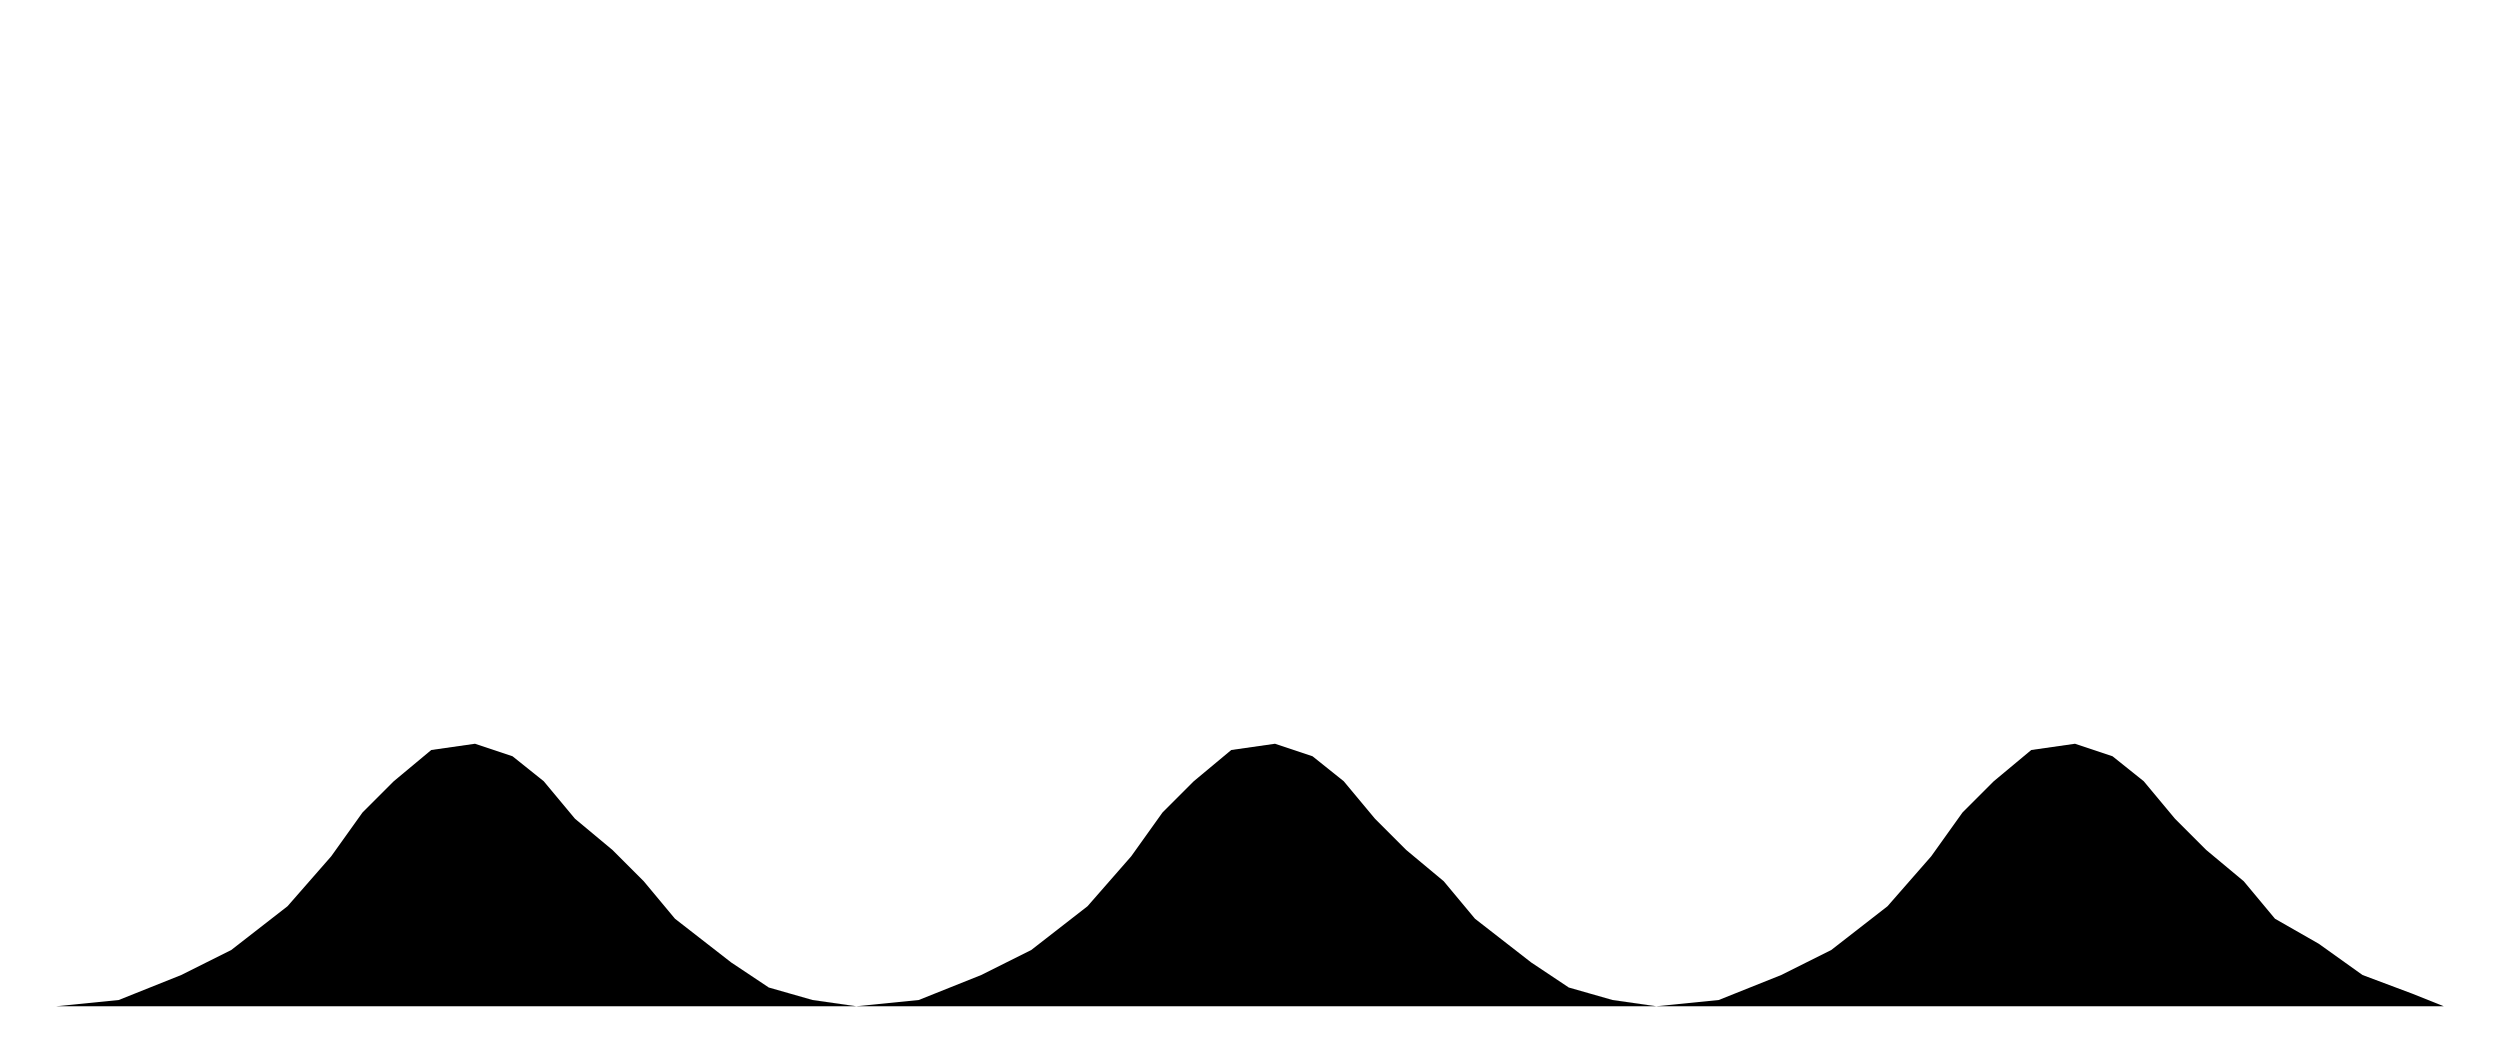 ﻿<?xml version="1.0" encoding="UTF-8"?>
<?xml-stylesheet href="svgStyle.css" type="text/css"?>
<svg xmlns="http://www.w3.org/2000/svg" version="1.0" baseProfile="tiny" xml:space="preserve" style="shape-rendering:geometricPrecision; fill-rule:evenodd;" width="4mm" height="1.7mm" viewBox="-2 -0.45 4 1.7">
		<title>분류기준선-2</title>
		<desc>분류기준선-2 description.</desc>
		<rect class="symbolBox layout" fill="none" x="-1.91" y="-0.36" height="1.52" width="3.82" />
		<rect class="svgBox layout" fill="none" x="-1.91" y="-0.36" height="1.52" width="3.82" />
		<path d=" M -1.91,1.16 L -1.81,1.15 L -1.71,1.11 L -1.63,1.07 L -1.54,1 L -1.47,0.92 L -1.42,0.85 L -1.37,0.8 L -1.31,0.75 L -1.24,0.74 L -1.18,0.76 L -1.13,0.8 L -1.08,0.86 L -1.02,0.91 L -0.97,0.96 L -0.92,1.02 L -0.83,1.09 L -0.77,1.13 L -0.7,1.15 L -0.63,1.16 L -0.53,1.15 L -0.43,1.11 L -0.35,1.07 L -0.26,1 L -0.19,0.92 L -0.14,0.85 L -0.09,0.8 L -0.03,0.75 L 0.04,0.74 L 0.1,0.76 L 0.15,0.8 L 0.2,0.86 L 0.25,0.91 L 0.31,0.96 L 0.36,1.02 L 0.45,1.09 L 0.51,1.13 L 0.58,1.15 L 0.65,1.16 L 0.75,1.15 L 0.85,1.11 L 0.93,1.07 L 1.02,1 L 1.09,0.92 L 1.14,0.85 L 1.19,0.8 L 1.25,0.75 L 1.32,0.74 L 1.38,0.76 L 1.43,0.8 L 1.48,0.86 L 1.53,0.91 L 1.59,0.96 L 1.64,1.02 L 1.71,1.06 L 1.78,1.11 L 1.86,1.14 L 1.91,1.16" class="sl f0 s00005" style="stroke-width:0.32;" />
		<circle class="pivotPoint layout" fill="none" cx="0" cy="0" r="0.36" />
	</svg>